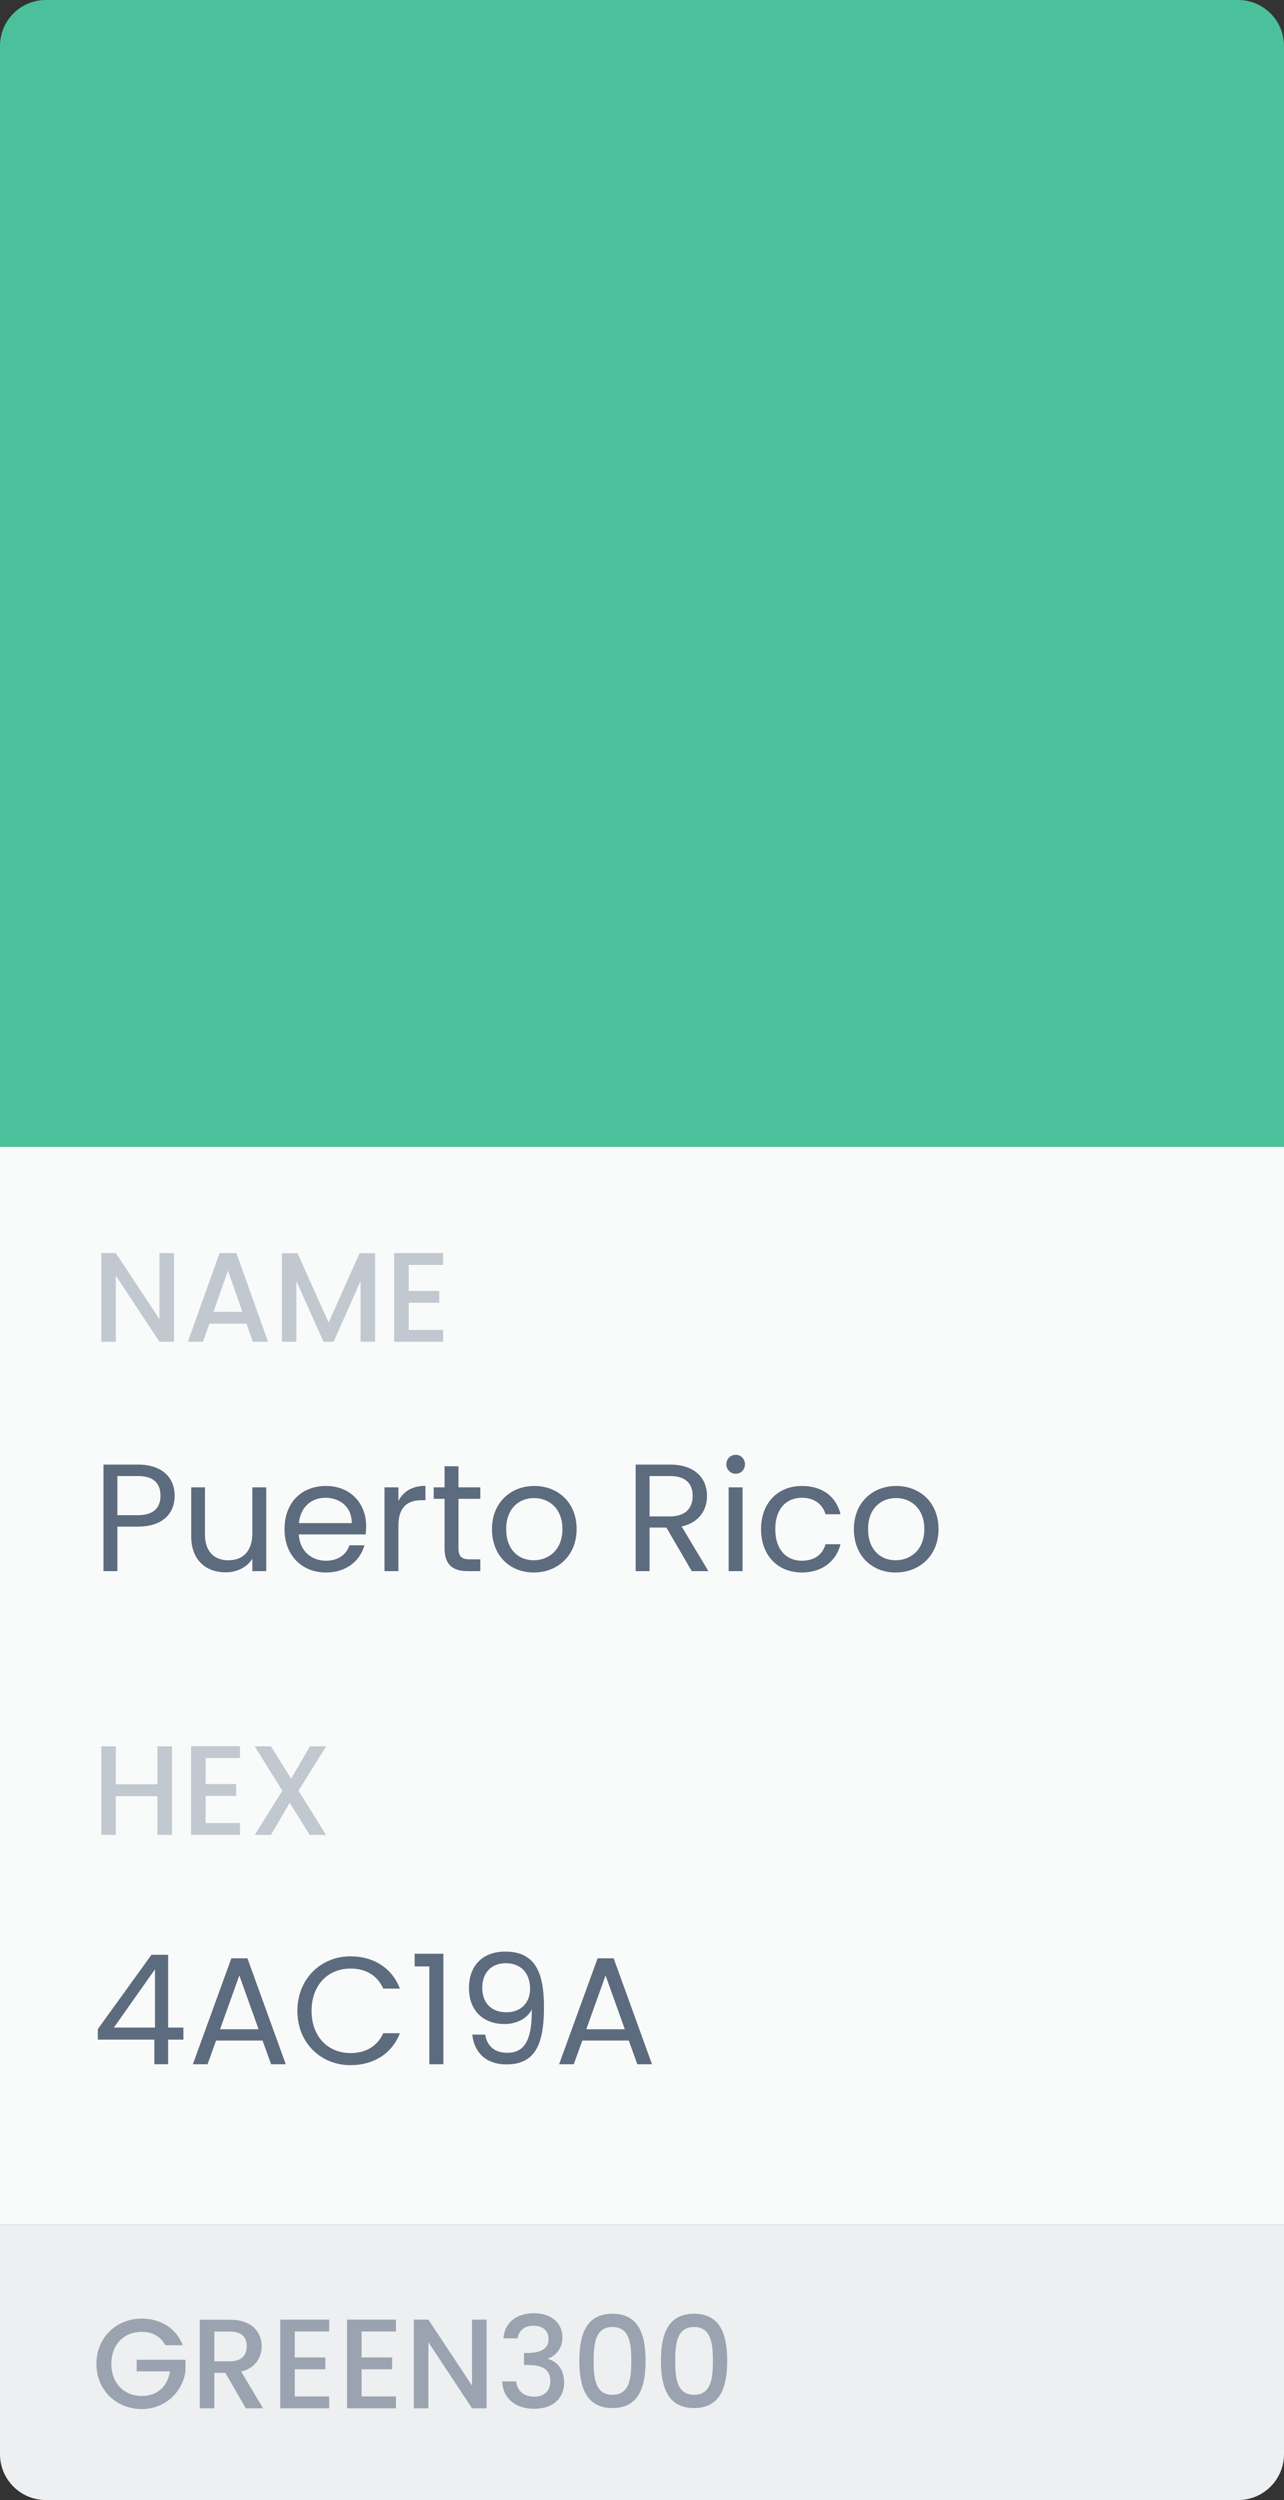 <svg width="112" height="218" viewBox="0 0 112 218" fill="none" xmlns="http://www.w3.org/2000/svg">
<rect x="0" y="0" width="112" height="218" fill="#333333" stroke="none"/>
<rect y="100" width="112" height="94" fill="#F9FAFA"/>
<path d="M0 4C0 1.791 1.791 0 4 0H108C110.209 0 112 1.791 112 4V100H0V4Z" fill="#4AC19A"/>
<path d="M13.911 109.267V115.022L10.1 109.267H8.833V117H10.1V111.234L13.911 117H15.177V109.267H13.911ZM22.051 117H23.384L20.618 109.267H19.151L16.385 117H17.707L18.262 115.422H21.495L22.051 117ZM21.14 114.389H18.618L19.884 110.801L21.14 114.389ZM24.587 117H25.853V111.712L28.22 117H29.098L31.453 111.712V117H32.719V109.279H31.364L28.664 115.333L25.953 109.279H24.587V117ZM38.65 109.267H34.384V117H38.65V115.967H35.651V113.6H38.317V112.567H35.651V110.301H38.65V109.267Z" fill="#C2C8CF"/>
<path d="M10.239 132.121V128.709H12.026C13.412 128.709 13.998 129.349 13.998 130.428C13.998 131.468 13.412 132.121 12.026 132.121H10.239ZM15.238 130.428C15.238 128.909 14.212 127.709 12.026 127.709H9.026V137H10.239V133.121H12.026C14.332 133.121 15.238 131.841 15.238 130.428ZM23.224 129.695H22.011V133.707C22.011 135.28 21.171 136.054 19.918 136.054C18.692 136.054 17.879 135.294 17.879 133.814V129.695H16.679V133.974C16.679 136.067 17.999 137.107 19.678 137.107C20.651 137.107 21.545 136.68 22.011 135.92V137H23.224V129.695ZM28.378 130.602C29.631 130.602 30.698 131.388 30.684 132.814H26.072C26.205 131.388 27.192 130.602 28.378 130.602ZM31.791 134.747H30.484C30.218 135.534 29.525 136.094 28.432 136.094C27.192 136.094 26.152 135.28 26.059 133.801H31.897C31.924 133.548 31.937 133.334 31.937 133.068C31.937 131.068 30.551 129.575 28.432 129.575C26.299 129.575 24.819 131.028 24.819 133.334C24.819 135.654 26.352 137.12 28.432 137.12C30.244 137.12 31.418 136.08 31.791 134.747ZM34.752 133.028C34.752 131.335 35.631 130.815 36.791 130.815H37.111V129.562C35.951 129.562 35.165 130.068 34.752 130.882V129.695H33.538V137H34.752V133.028ZM38.778 135C38.778 136.467 39.511 137 40.804 137H41.897V135.974H41.004C40.258 135.974 39.991 135.72 39.991 135V130.695H41.897V129.695H39.991V127.856H38.778V129.695H37.831V130.695H38.778V135ZM50.298 133.334C50.298 131.028 48.685 129.575 46.606 129.575C44.54 129.575 42.914 131.028 42.914 133.334C42.914 135.654 44.486 137.12 46.553 137.12C48.632 137.12 50.298 135.654 50.298 133.334ZM44.153 133.334C44.153 131.495 45.313 130.628 46.593 130.628C47.846 130.628 49.059 131.495 49.059 133.334C49.059 135.187 47.819 136.054 46.553 136.054C45.286 136.054 44.153 135.187 44.153 133.334ZM60.419 130.442C60.419 131.481 59.819 132.228 58.446 132.228H56.66V128.709H58.446C59.833 128.709 60.419 129.389 60.419 130.442ZM55.447 127.709V137H56.66V133.201H58.126L60.339 137H61.792L59.459 133.108C61.019 132.761 61.672 131.628 61.672 130.442C61.672 128.922 60.633 127.709 58.446 127.709H55.447ZM63.557 137H64.77V129.695H63.557V137ZM64.184 128.509C64.623 128.509 64.983 128.149 64.983 127.682C64.983 127.216 64.623 126.856 64.184 126.856C63.717 126.856 63.357 127.216 63.357 127.682C63.357 128.149 63.717 128.509 64.184 128.509ZM66.384 133.334C66.384 135.654 67.864 137.12 69.943 137.12C71.756 137.12 72.943 136.107 73.316 134.654H72.01C71.743 135.574 71.023 136.094 69.943 136.094C68.61 136.094 67.624 135.147 67.624 133.334C67.624 131.548 68.61 130.602 69.943 130.602C71.023 130.602 71.756 131.161 72.01 132.041H73.316C72.943 130.508 71.756 129.575 69.943 129.575C67.864 129.575 66.384 131.041 66.384 133.334ZM81.866 133.334C81.866 131.028 80.253 129.575 78.174 129.575C76.107 129.575 74.481 131.028 74.481 133.334C74.481 135.654 76.054 137.12 78.12 137.12C80.2 137.12 81.866 135.654 81.866 133.334ZM75.721 133.334C75.721 131.495 76.881 130.628 78.16 130.628C79.413 130.628 80.626 131.495 80.626 133.334C80.626 135.187 79.387 136.054 78.12 136.054C76.854 136.054 75.721 135.187 75.721 133.334Z" fill="#5D6B7E"/>
<path d="M13.733 160H14.999V152.279H13.733V155.589H10.1V152.279H8.833V160H10.1V156.623H13.733V160ZM20.933 152.267H16.667V160H20.933V158.967H17.933V156.6H20.6V155.567H17.933V153.301H20.933V152.267ZM27.015 160H28.437L26.037 156.145L28.448 152.279H27.037L25.393 155.1L23.637 152.279H22.215L24.626 156.145L22.226 160H23.637L25.27 157.2L27.015 160Z" fill="#C2C8CF"/>
<path d="M13.465 180H14.665V177.854H15.998V176.801H14.665V170.456H13.212L8.533 176.934V177.854H13.465V180ZM9.933 176.801L13.519 171.722V176.801H9.933ZM23.648 180H24.928L21.582 170.762H20.182L16.823 180H18.103L18.849 177.934H22.902L23.648 180ZM22.555 176.947H19.196L20.875 172.255L22.555 176.947ZM25.939 175.348C25.939 178.134 27.978 180.08 30.578 180.08C32.59 180.08 34.19 179.08 34.883 177.294H33.43C32.924 178.4 31.937 179.027 30.578 179.027C28.631 179.027 27.178 177.614 27.178 175.348C27.178 173.068 28.631 171.655 30.578 171.655C31.937 171.655 32.924 172.282 33.43 173.402H34.883C34.19 171.602 32.59 170.589 30.578 170.589C27.978 170.589 25.939 172.562 25.939 175.348ZM37.449 180H38.675V170.362H36.169V171.469H37.449V180ZM41.199 177.414C41.332 178.827 42.265 180.013 44.184 180.013C46.717 180.013 47.45 178.214 47.45 175.001C47.45 172.015 46.69 170.176 44.078 170.176C41.998 170.176 40.905 171.509 40.905 173.348C40.905 175.388 42.225 176.494 43.998 176.494C45.038 176.494 45.997 176.028 46.384 175.215C46.424 178.04 45.664 179 44.251 179C43.131 179 42.492 178.414 42.318 177.414H41.199ZM44.198 175.468C42.758 175.468 42.065 174.561 42.065 173.322C42.065 172.042 42.851 171.189 44.104 171.189C45.491 171.189 46.237 172.109 46.237 173.415C46.237 174.708 45.357 175.468 44.198 175.468ZM55.593 180H56.873L53.527 170.762H52.127L48.768 180H50.048L50.794 177.934H54.847L55.593 180ZM54.5 176.947H51.141L52.821 172.255L54.5 176.947Z" fill="#5D6B7E"/>
<path d="M0 194H112V214C112 216.209 110.209 218 108 218H4C1.791 218 0 216.209 0 214V194Z" fill="#EDEFF1"/>
<path d="M12.355 202.179C10.178 202.179 8.411 203.812 8.411 206.123C8.411 208.445 10.178 210.067 12.355 210.067C14.433 210.067 15.944 208.545 16.177 206.756V205.767H11.922V206.778H14.822C14.633 208.078 13.755 208.922 12.355 208.922C10.822 208.922 9.711 207.822 9.711 206.123C9.711 204.423 10.822 203.334 12.355 203.334C13.277 203.334 14.011 203.723 14.422 204.501H15.944C15.355 202.99 13.966 202.179 12.355 202.179ZM21.526 204.589C21.526 205.356 21.081 205.9 20.093 205.9H18.693V203.312H20.093C21.081 203.312 21.526 203.812 21.526 204.589ZM17.426 202.279V210H18.693V206.911H19.659L21.437 210H22.948L21.037 206.8C22.337 206.478 22.826 205.5 22.826 204.589C22.826 203.334 21.926 202.279 20.093 202.279H17.426ZM28.712 202.267H24.446V210H28.712V208.967H25.712V206.6H28.379V205.567H25.712V203.301H28.712V202.267ZM34.538 202.267H30.272V210H34.538V208.967H31.539V206.6H34.205V205.567H31.539V203.301H34.538V202.267ZM41.176 202.267V208.022L37.365 202.267H36.098V210H37.365V204.234L41.176 210H42.442V202.267H41.176ZM43.916 203.901H45.15C45.227 203.334 45.639 202.801 46.527 202.801C47.394 202.801 47.849 203.267 47.849 203.967C47.849 204.834 47.15 205.167 46.005 205.178H45.705V206.223H45.994C47.316 206.223 48.005 206.589 48.005 207.656C48.005 208.411 47.538 208.989 46.594 208.989C45.639 208.989 45.083 208.411 45.028 207.656H43.805C43.883 209.245 45.072 210.044 46.605 210.044C48.294 210.044 49.205 209.067 49.205 207.778C49.205 206.656 48.66 205.956 47.816 205.7V205.656C48.449 205.445 49.06 204.789 49.06 203.823C49.06 202.645 48.183 201.712 46.572 201.712C45.094 201.712 44.005 202.501 43.916 203.901ZM50.535 205.845C50.535 208.2 51.157 209.978 53.424 209.978C55.69 209.978 56.312 208.2 56.312 205.845C56.312 203.534 55.69 201.756 53.424 201.756C51.157 201.756 50.535 203.534 50.535 205.845ZM55.068 205.845C55.068 207.434 54.901 208.822 53.424 208.822C51.946 208.822 51.78 207.434 51.78 205.845C51.78 204.334 51.946 202.912 53.424 202.912C54.901 202.912 55.068 204.334 55.068 205.845ZM57.653 205.845C57.653 208.2 58.275 209.978 60.541 209.978C62.808 209.978 63.43 208.2 63.43 205.845C63.43 203.534 62.808 201.756 60.541 201.756C58.275 201.756 57.653 203.534 57.653 205.845ZM62.185 205.845C62.185 207.434 62.019 208.822 60.541 208.822C59.064 208.822 58.897 207.434 58.897 205.845C58.897 204.334 59.064 202.912 60.541 202.912C62.019 202.912 62.185 204.334 62.185 205.845Z" fill="#9AA3AF"/>
</svg>
